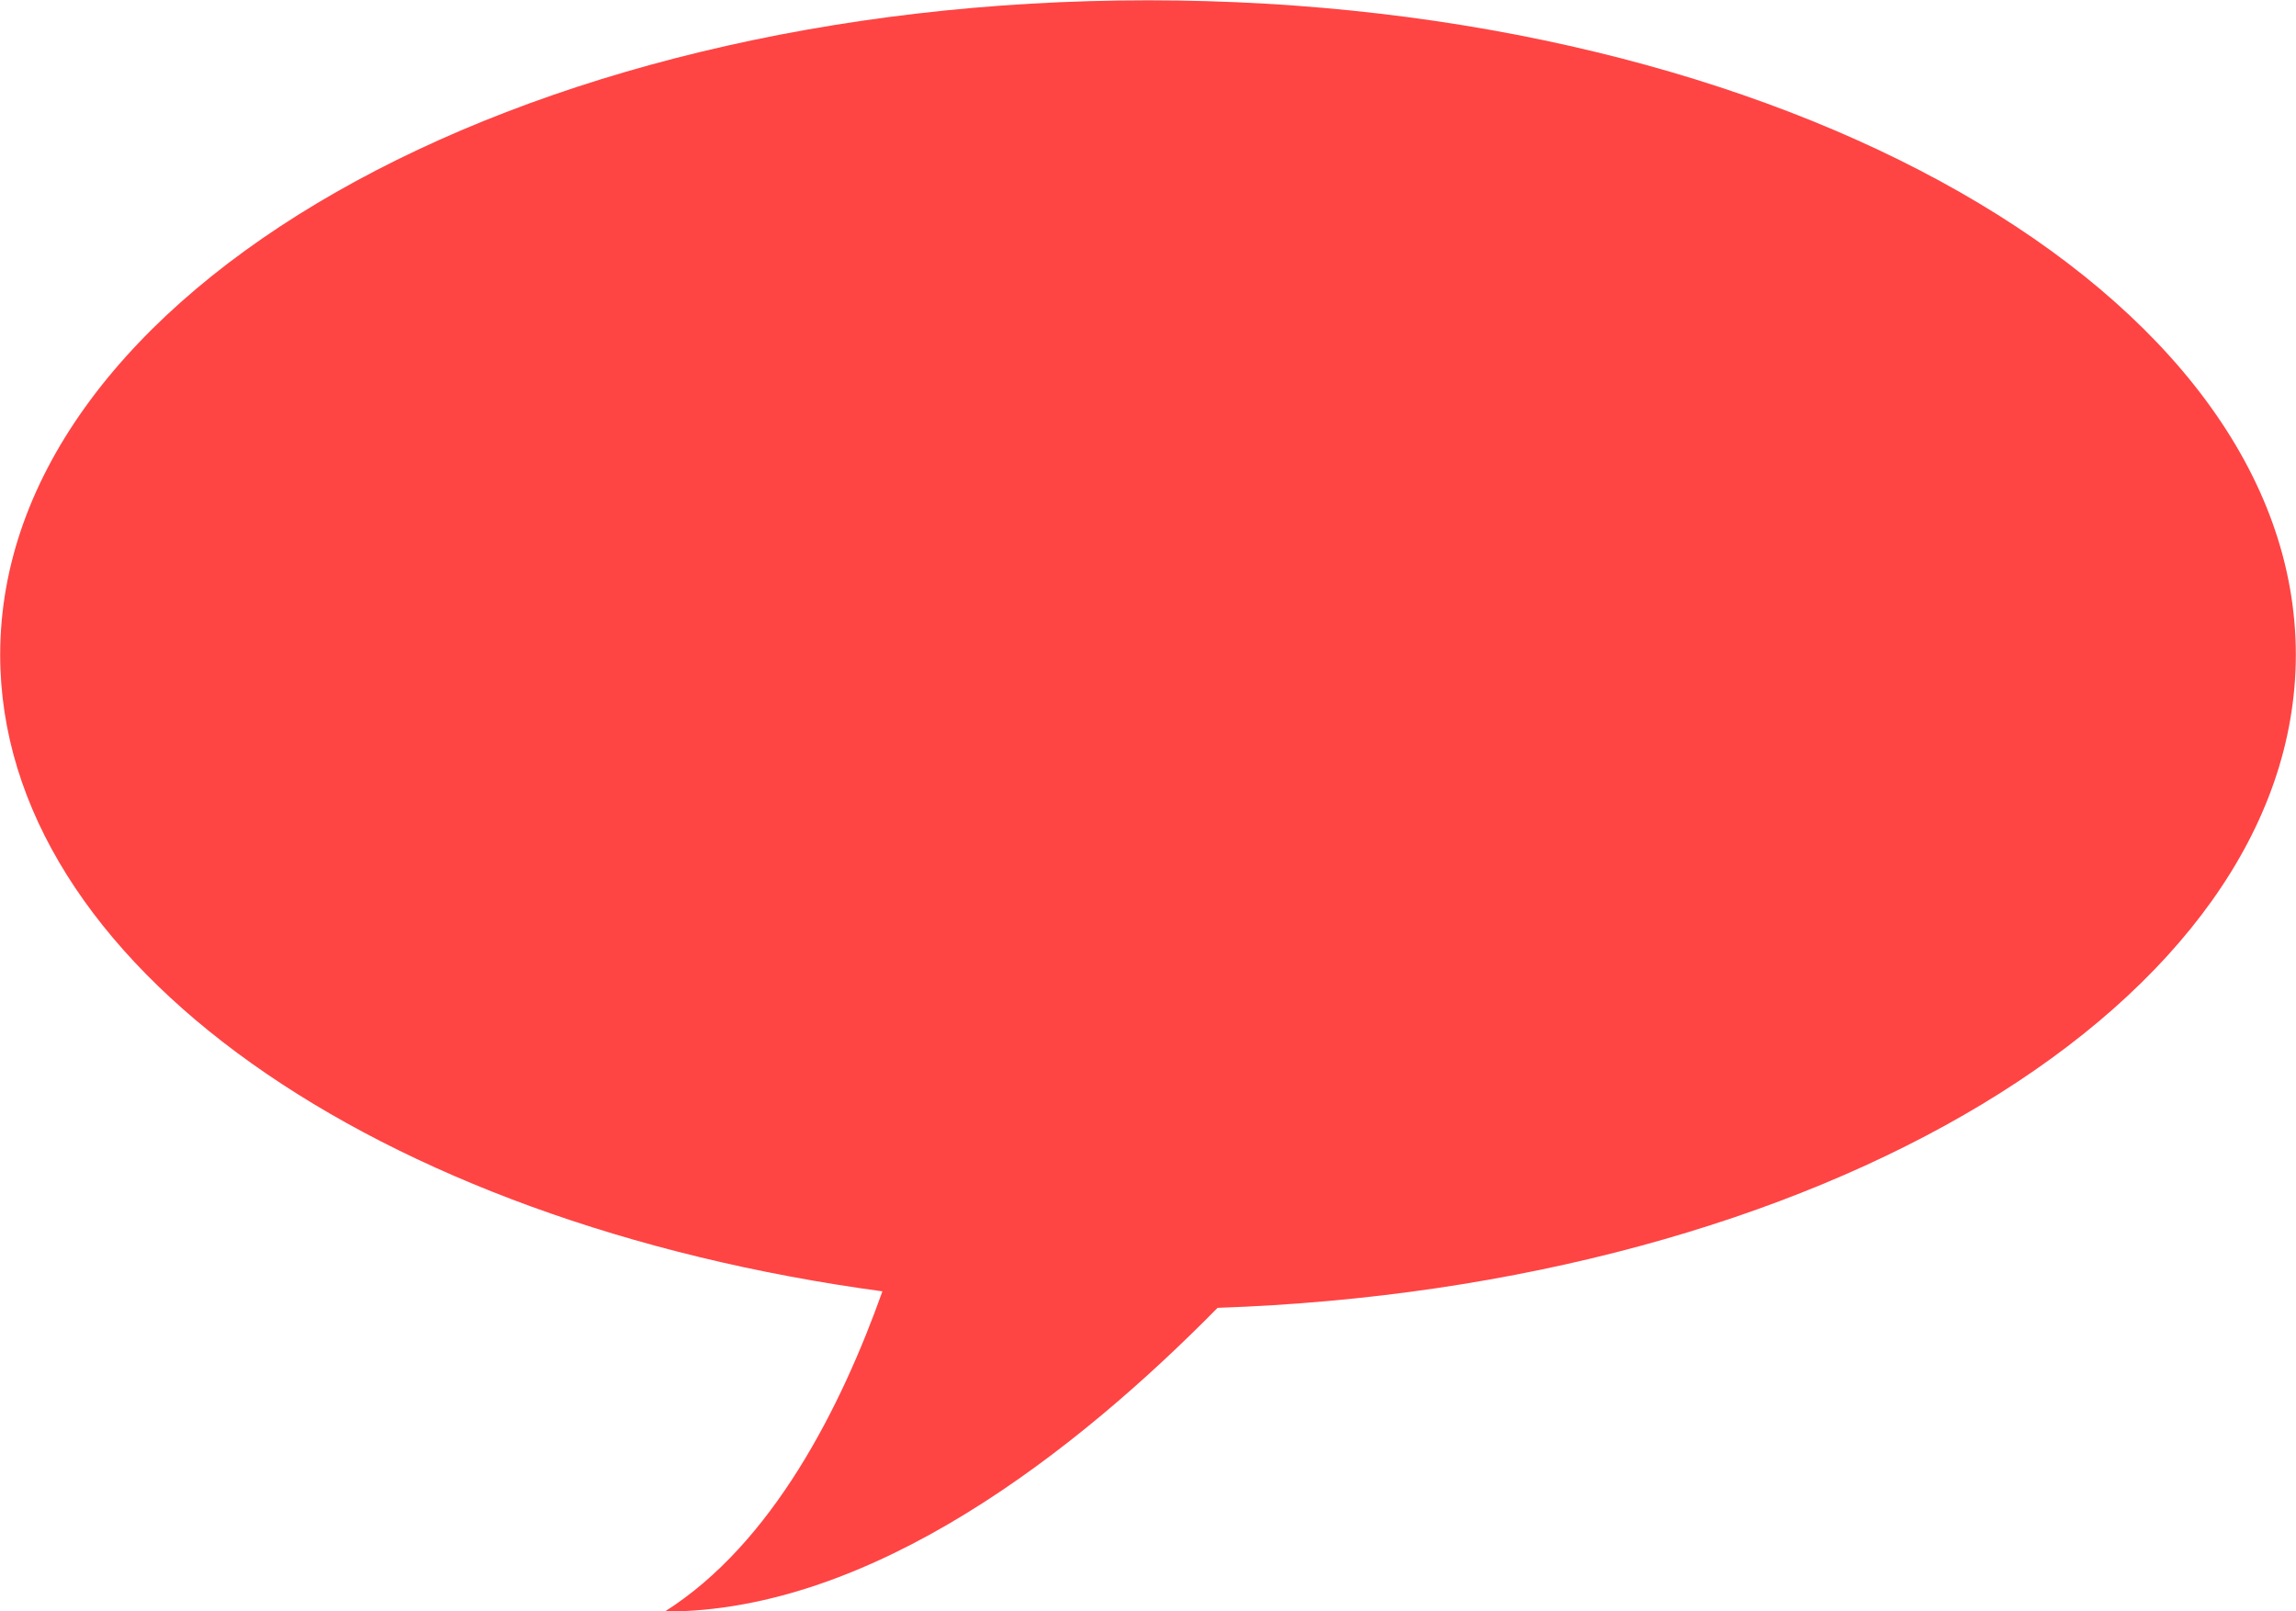 <?xml version="1.0" encoding="utf-8"?>
<!DOCTYPE svg PUBLIC "-//W3C//DTD SVG 1.1//EN" "http://www.w3.org/Graphics/SVG/1.1/DTD/svg11.dtd">
<svg version="1.1" baseProfile="full"
     width="114px" height="80px" viewBox="0 0 114 80"
 xmlns="http://www.w3.org/2000/svg"
 xmlns:xlink="http://www.w3.org/1999/xlink"
 xmlns:ev="http://www.w3.org/2001/xml-events" >
<path fill-rule="evenodd"  fill="rgb( 255, 68, 68 )"
 d="M113.991,32.506 C113.991,14.561 88.475,0.015 57.001,0.015 C25.525,0.015 0.009,14.561 0.009,32.506 C0.009,47.860 18.698,60.718 43.813,64.112 C41.768,69.855 38.358,76.628 33.007,80.010 C43.318,80.024 53.485,72.011 60.455,64.931 C90.320,63.912 113.991,49.787 113.991,32.506 Z"/>
</svg>